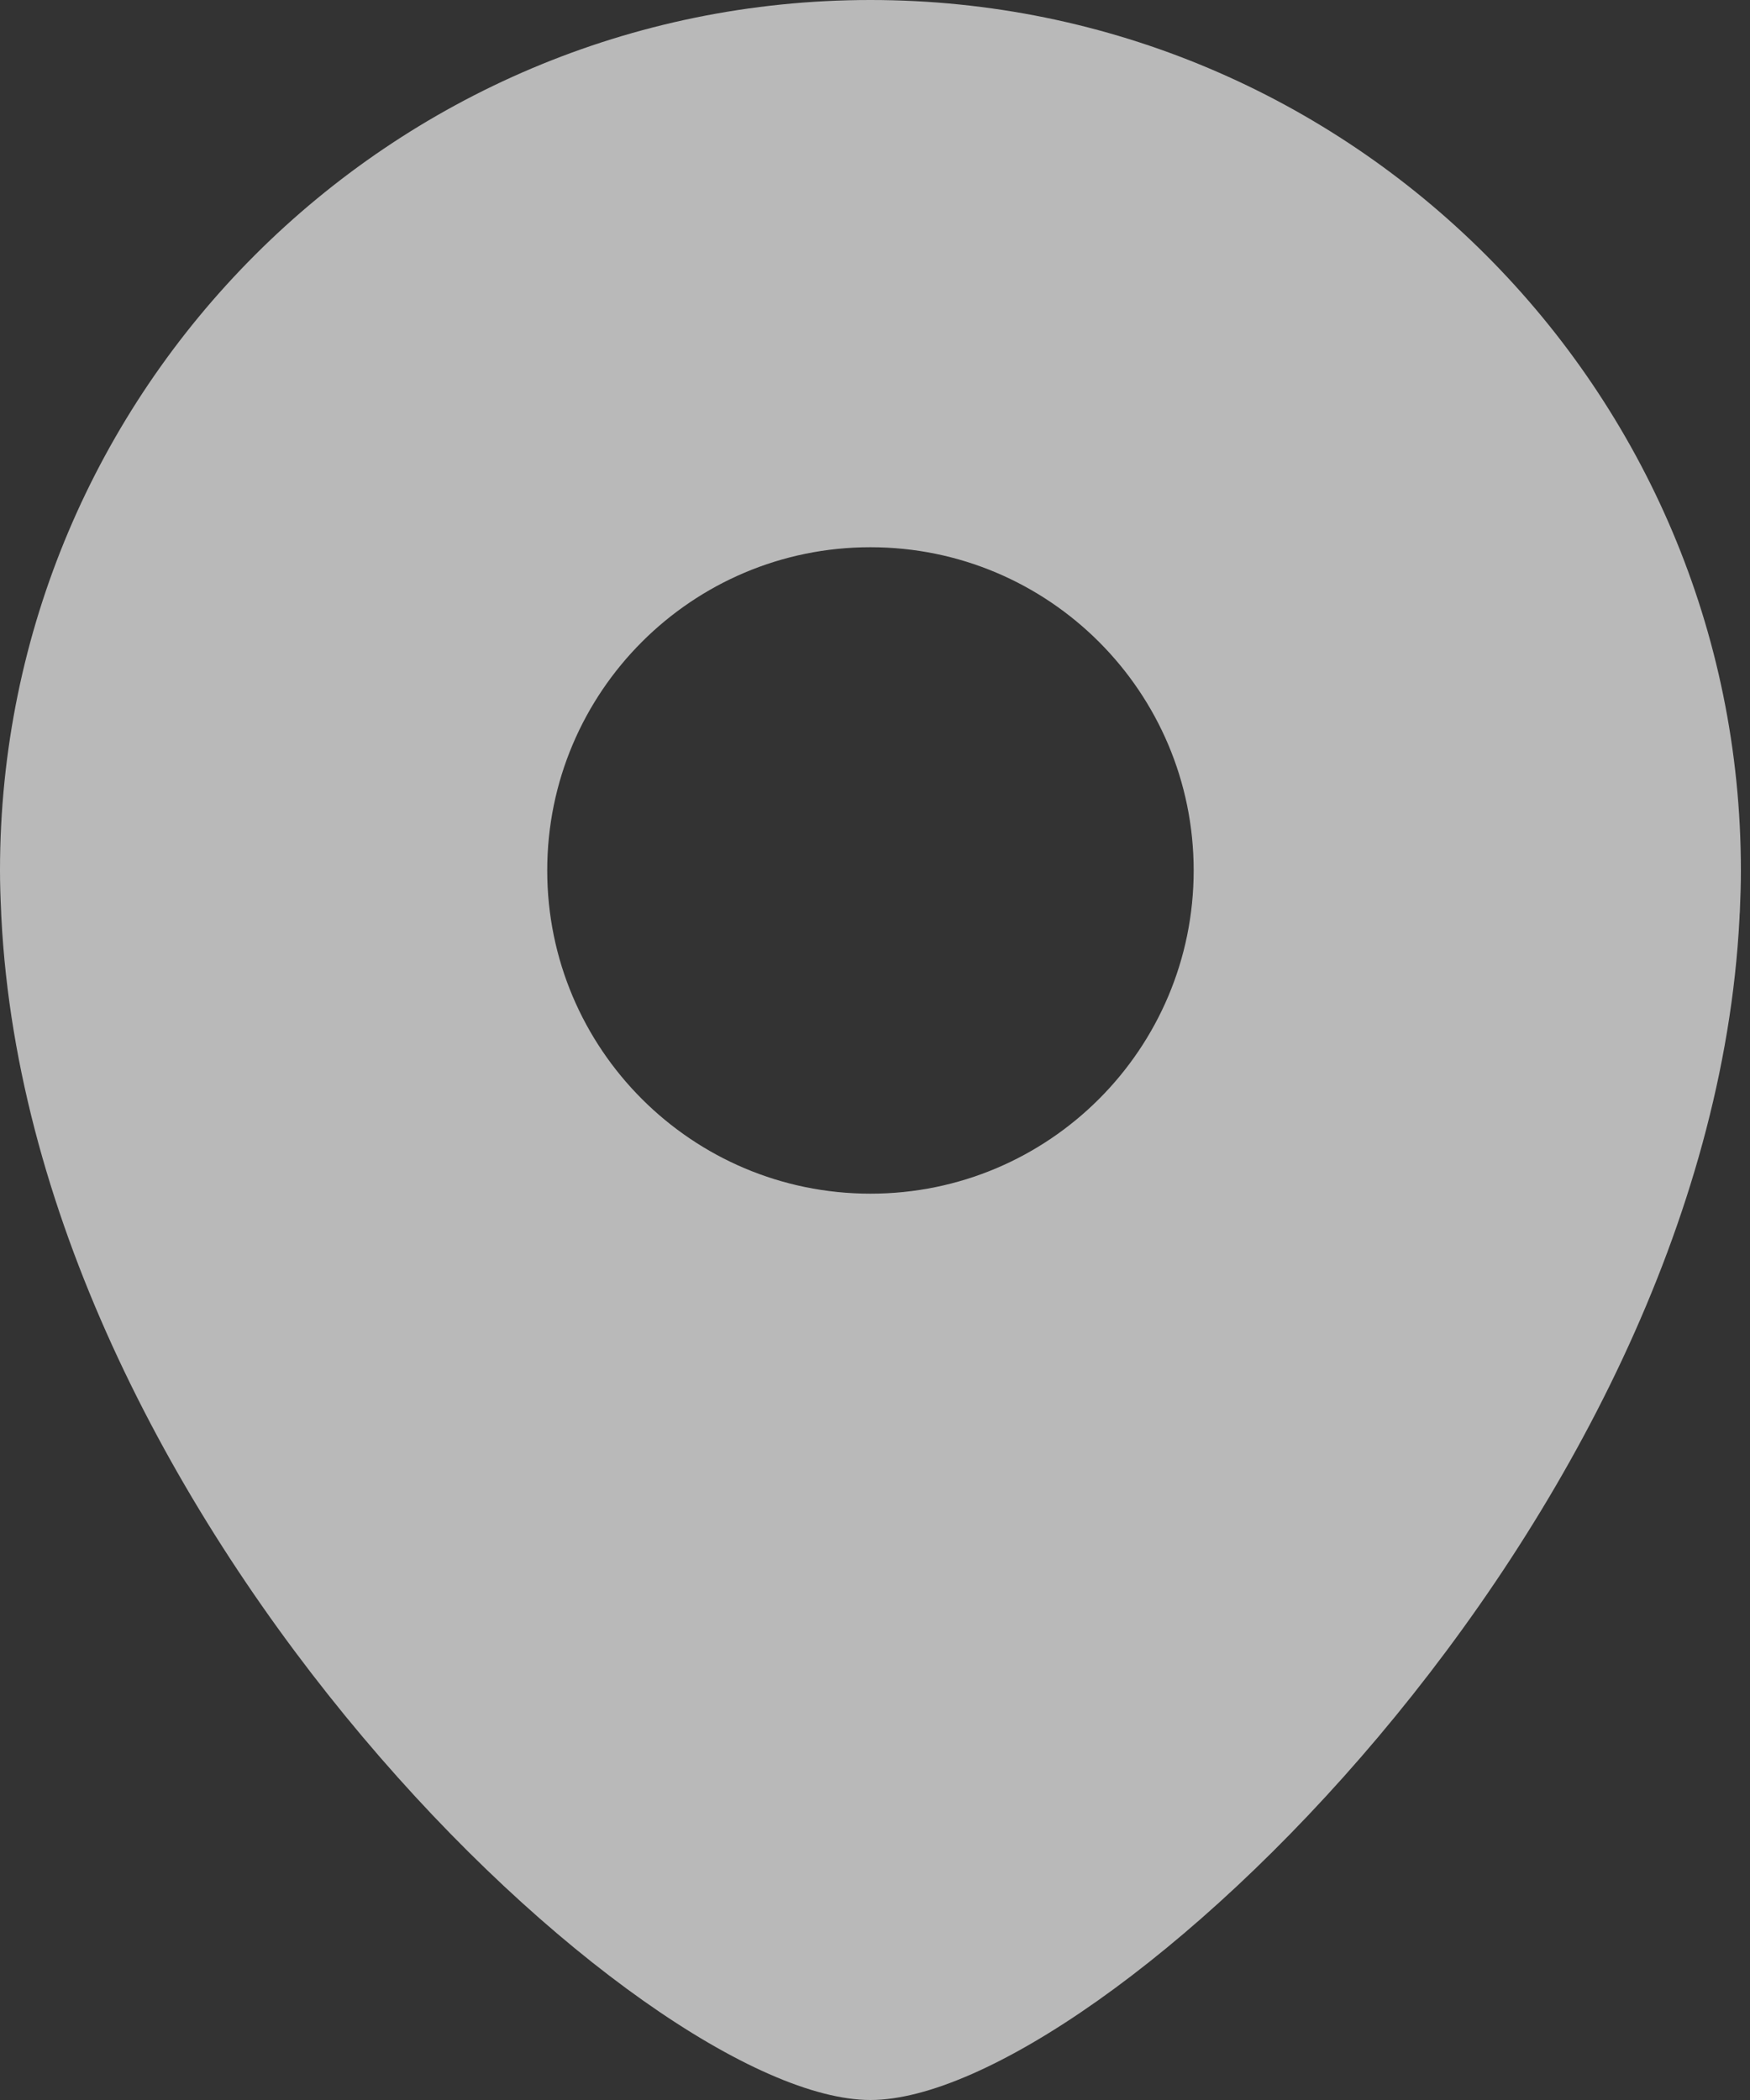 <svg width="20" height="24" viewBox="0 0 20 24" fill="none" xmlns="http://www.w3.org/2000/svg">
<rect x="0" y="0" width="20" height="24" fill="#333333" stroke="none"/>
<path d="M19.884 10.42C19.891 10.261 19.896 10.104 19.896 9.948C19.895 4.454 15.44 0 9.948 0C4.456 0 0 4.454 0 9.948C0 10.104 0.005 10.261 0.013 10.42C0.013 10.444 0.015 10.467 0.016 10.491C0.371 17.431 7.355 24 9.948 24C12.542 24 19.525 17.431 19.88 10.491C19.88 10.467 19.882 10.444 19.884 10.422V10.42ZM6.254 9.948C6.254 7.908 7.908 6.254 9.948 6.254C11.988 6.254 13.642 7.908 13.642 9.948C13.642 11.988 11.988 13.642 9.948 13.642C7.908 13.642 6.254 11.988 6.254 9.948Z" fill="white" fill-opacity="0.66"/>
</svg>
